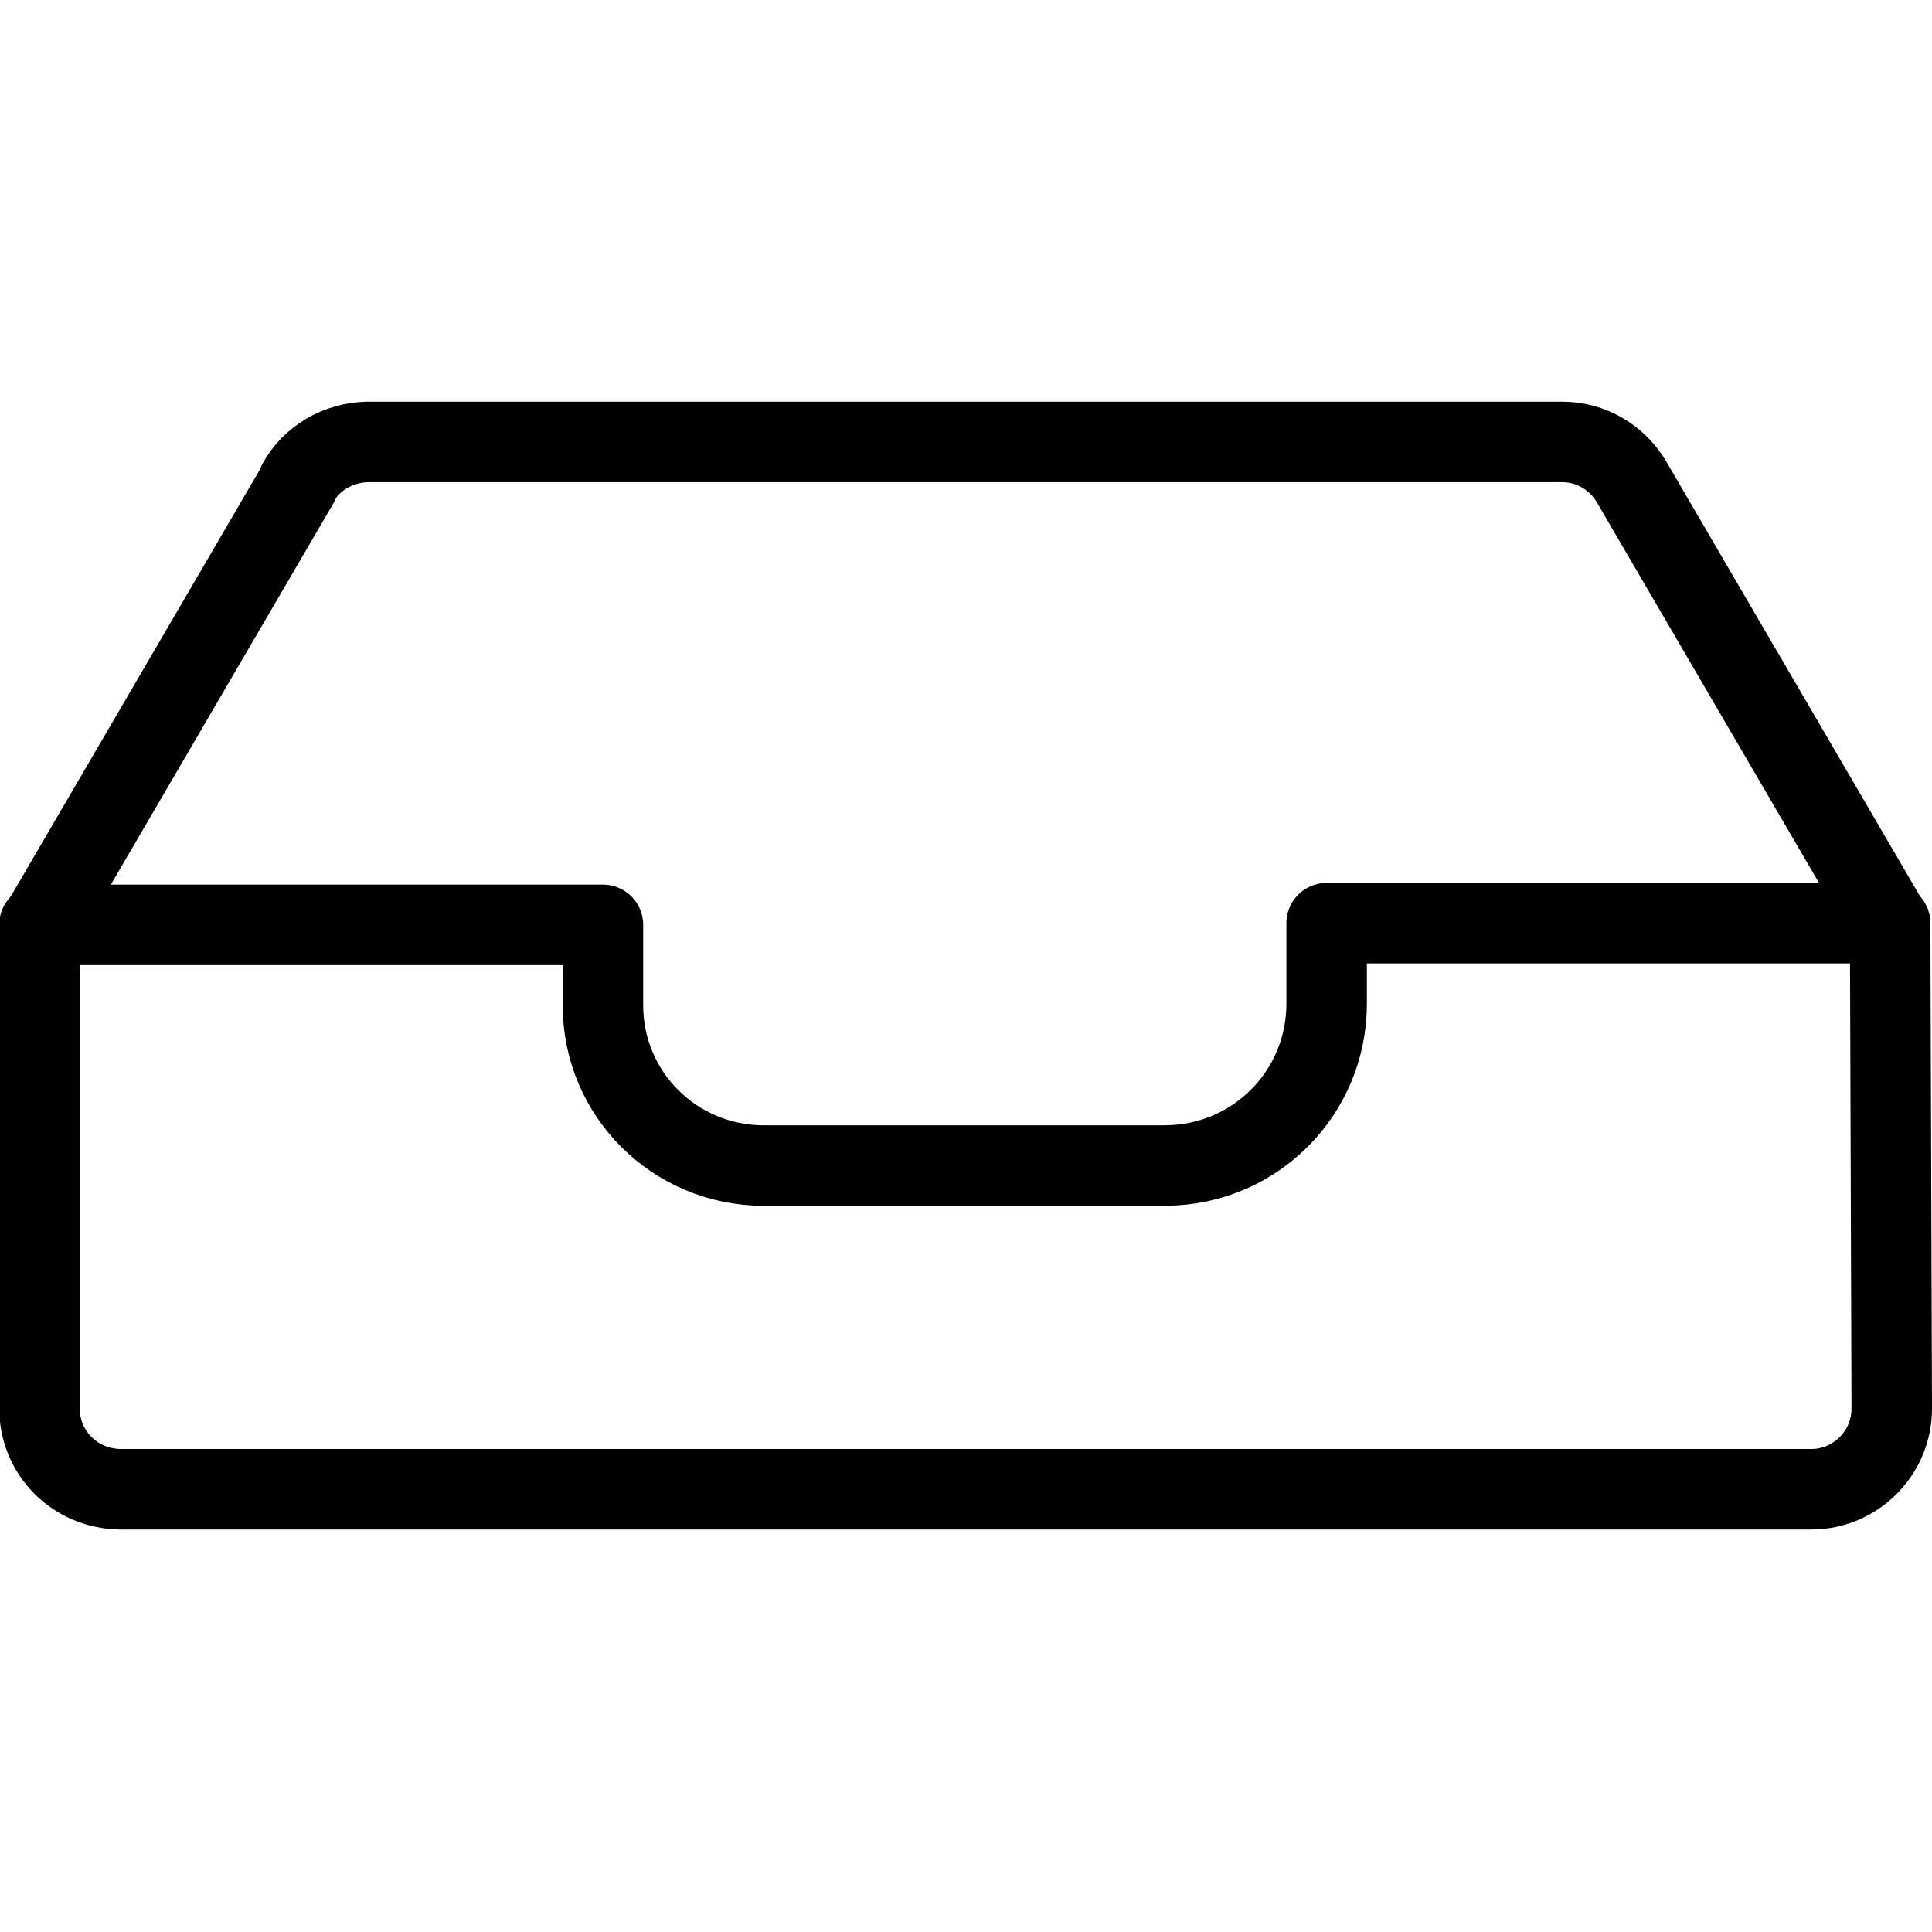 <svg viewBox="0 0 24 24" xmlns="http://www.w3.org/2000/svg"><g stroke-linecap="round" stroke="#000" fill="none" stroke-linejoin="round"><path d="M23.5 17.5v0c0 .55-.45 1-1 1h-21 -.01c-.56-.01-1-.45-1-1.01 0 0 0-.001 0-.001v-6h7v1l0 0c0 1.1.89 1.99 2 1.99h5l0-.001c1.1-.01 1.99-.9 1.99-2.01v-1h7Z"/><path d="M.5 11.5L3.71 6 3.7 6c.17-.31.5-.5.86-.51h14.85l0 0c.35 0 .68.19.86.5l3.21 5.5"/></g></svg>